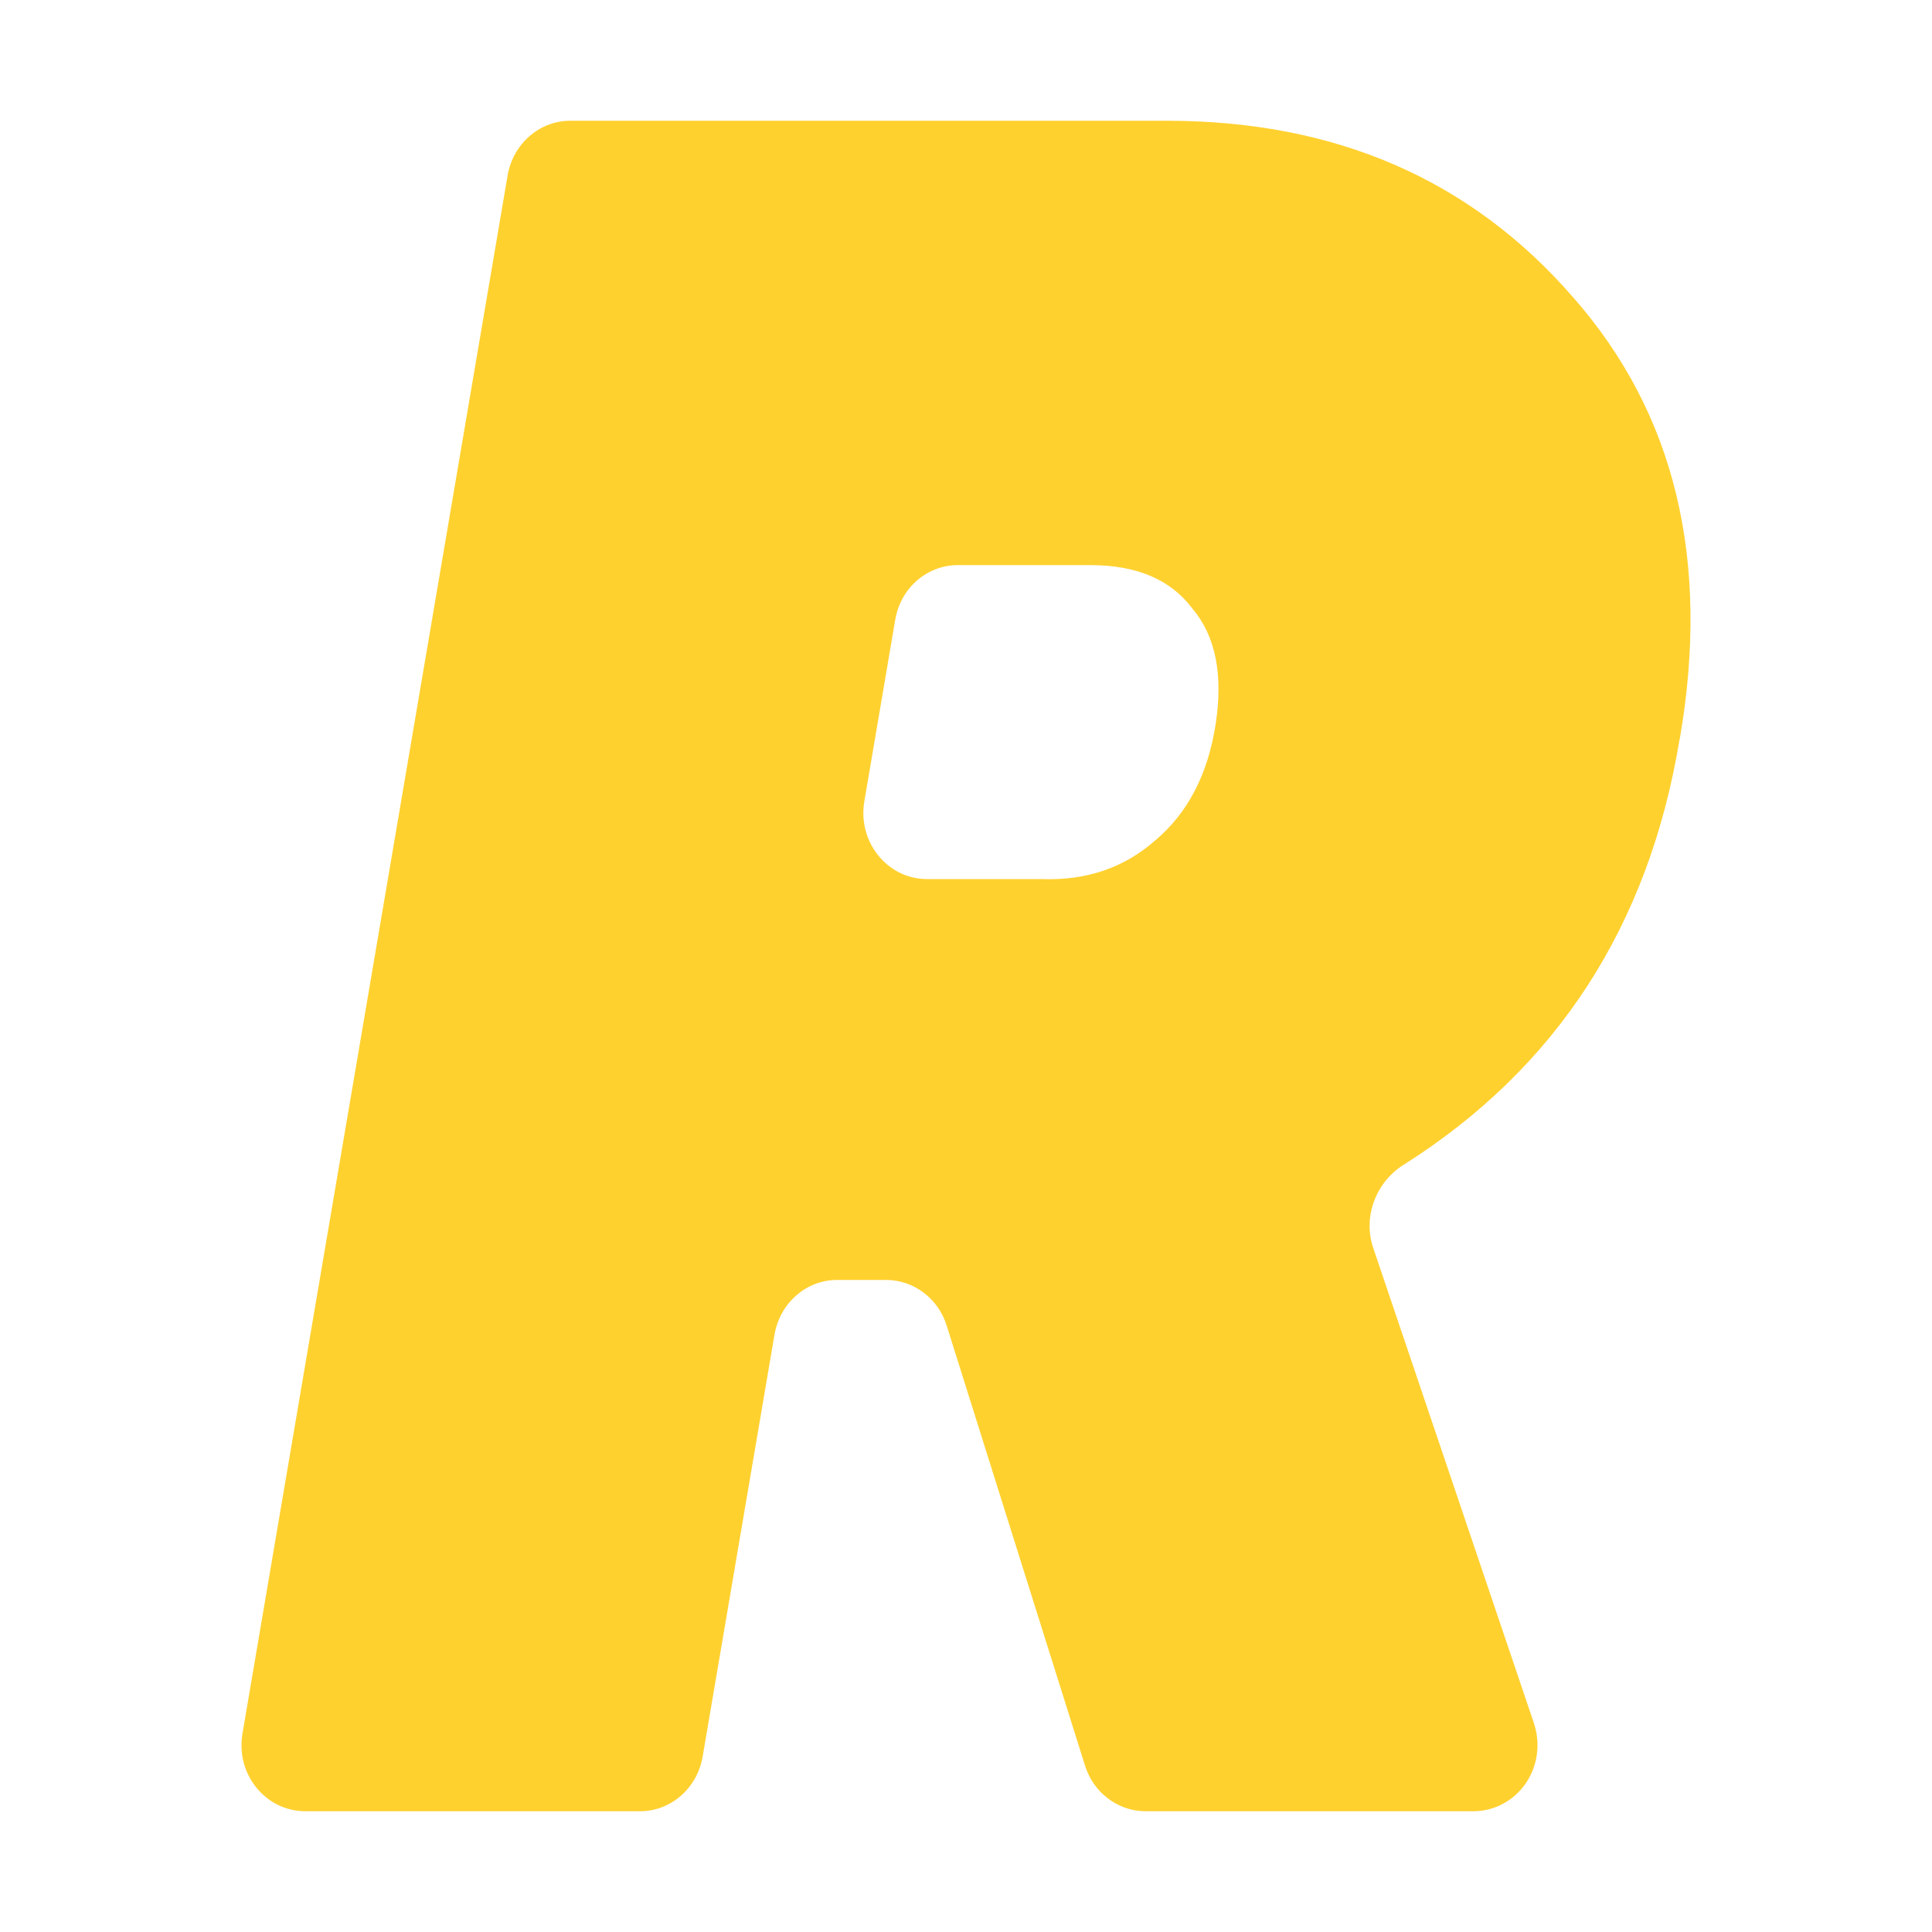 <svg width="16" height="16" viewBox="0 0 16 16" fill="none" xmlns="http://www.w3.org/2000/svg">
  <path d="M13.91 6.12C13.655 7.669 12.892 8.845 11.623 9.647C11.397 9.789 11.285 10.074 11.372 10.333L12.703 14.27C12.731 14.353 12.739 14.441 12.728 14.527C12.717 14.613 12.685 14.696 12.637 14.767C12.588 14.838 12.524 14.897 12.449 14.937C12.374 14.978 12.291 14.999 12.207 15H9.487C9.375 15 9.267 14.963 9.177 14.895C9.087 14.828 9.02 14.732 8.986 14.623L7.84 10.978C7.806 10.868 7.739 10.773 7.649 10.705C7.559 10.637 7.45 10.6 7.339 10.6H6.932C6.677 10.6 6.459 10.791 6.414 11.053L5.819 14.548C5.774 14.809 5.556 15 5.301 15H2.526C2.449 14.999 2.373 14.982 2.303 14.948C2.233 14.914 2.172 14.864 2.122 14.803C2.073 14.742 2.037 14.67 2.017 14.593C1.998 14.516 1.995 14.435 2.008 14.357L4.204 1.452C4.249 1.191 4.467 1 4.723 1H9.663C11.06 1 12.18 1.487 13.026 2.46C13.872 3.42 14.167 4.64 13.911 6.121L13.91 6.12ZM7.932 4.68C7.677 4.68 7.458 4.87 7.414 5.132L7.158 6.637C7.101 6.972 7.349 7.28 7.676 7.28H8.626C8.997 7.294 9.311 7.186 9.567 6.96C9.836 6.734 10.003 6.413 10.067 6C10.131 5.587 10.067 5.267 9.875 5.04C9.695 4.8 9.414 4.68 9.03 4.68H7.932V4.68Z" fill="#FFD12F"/>
</svg>
